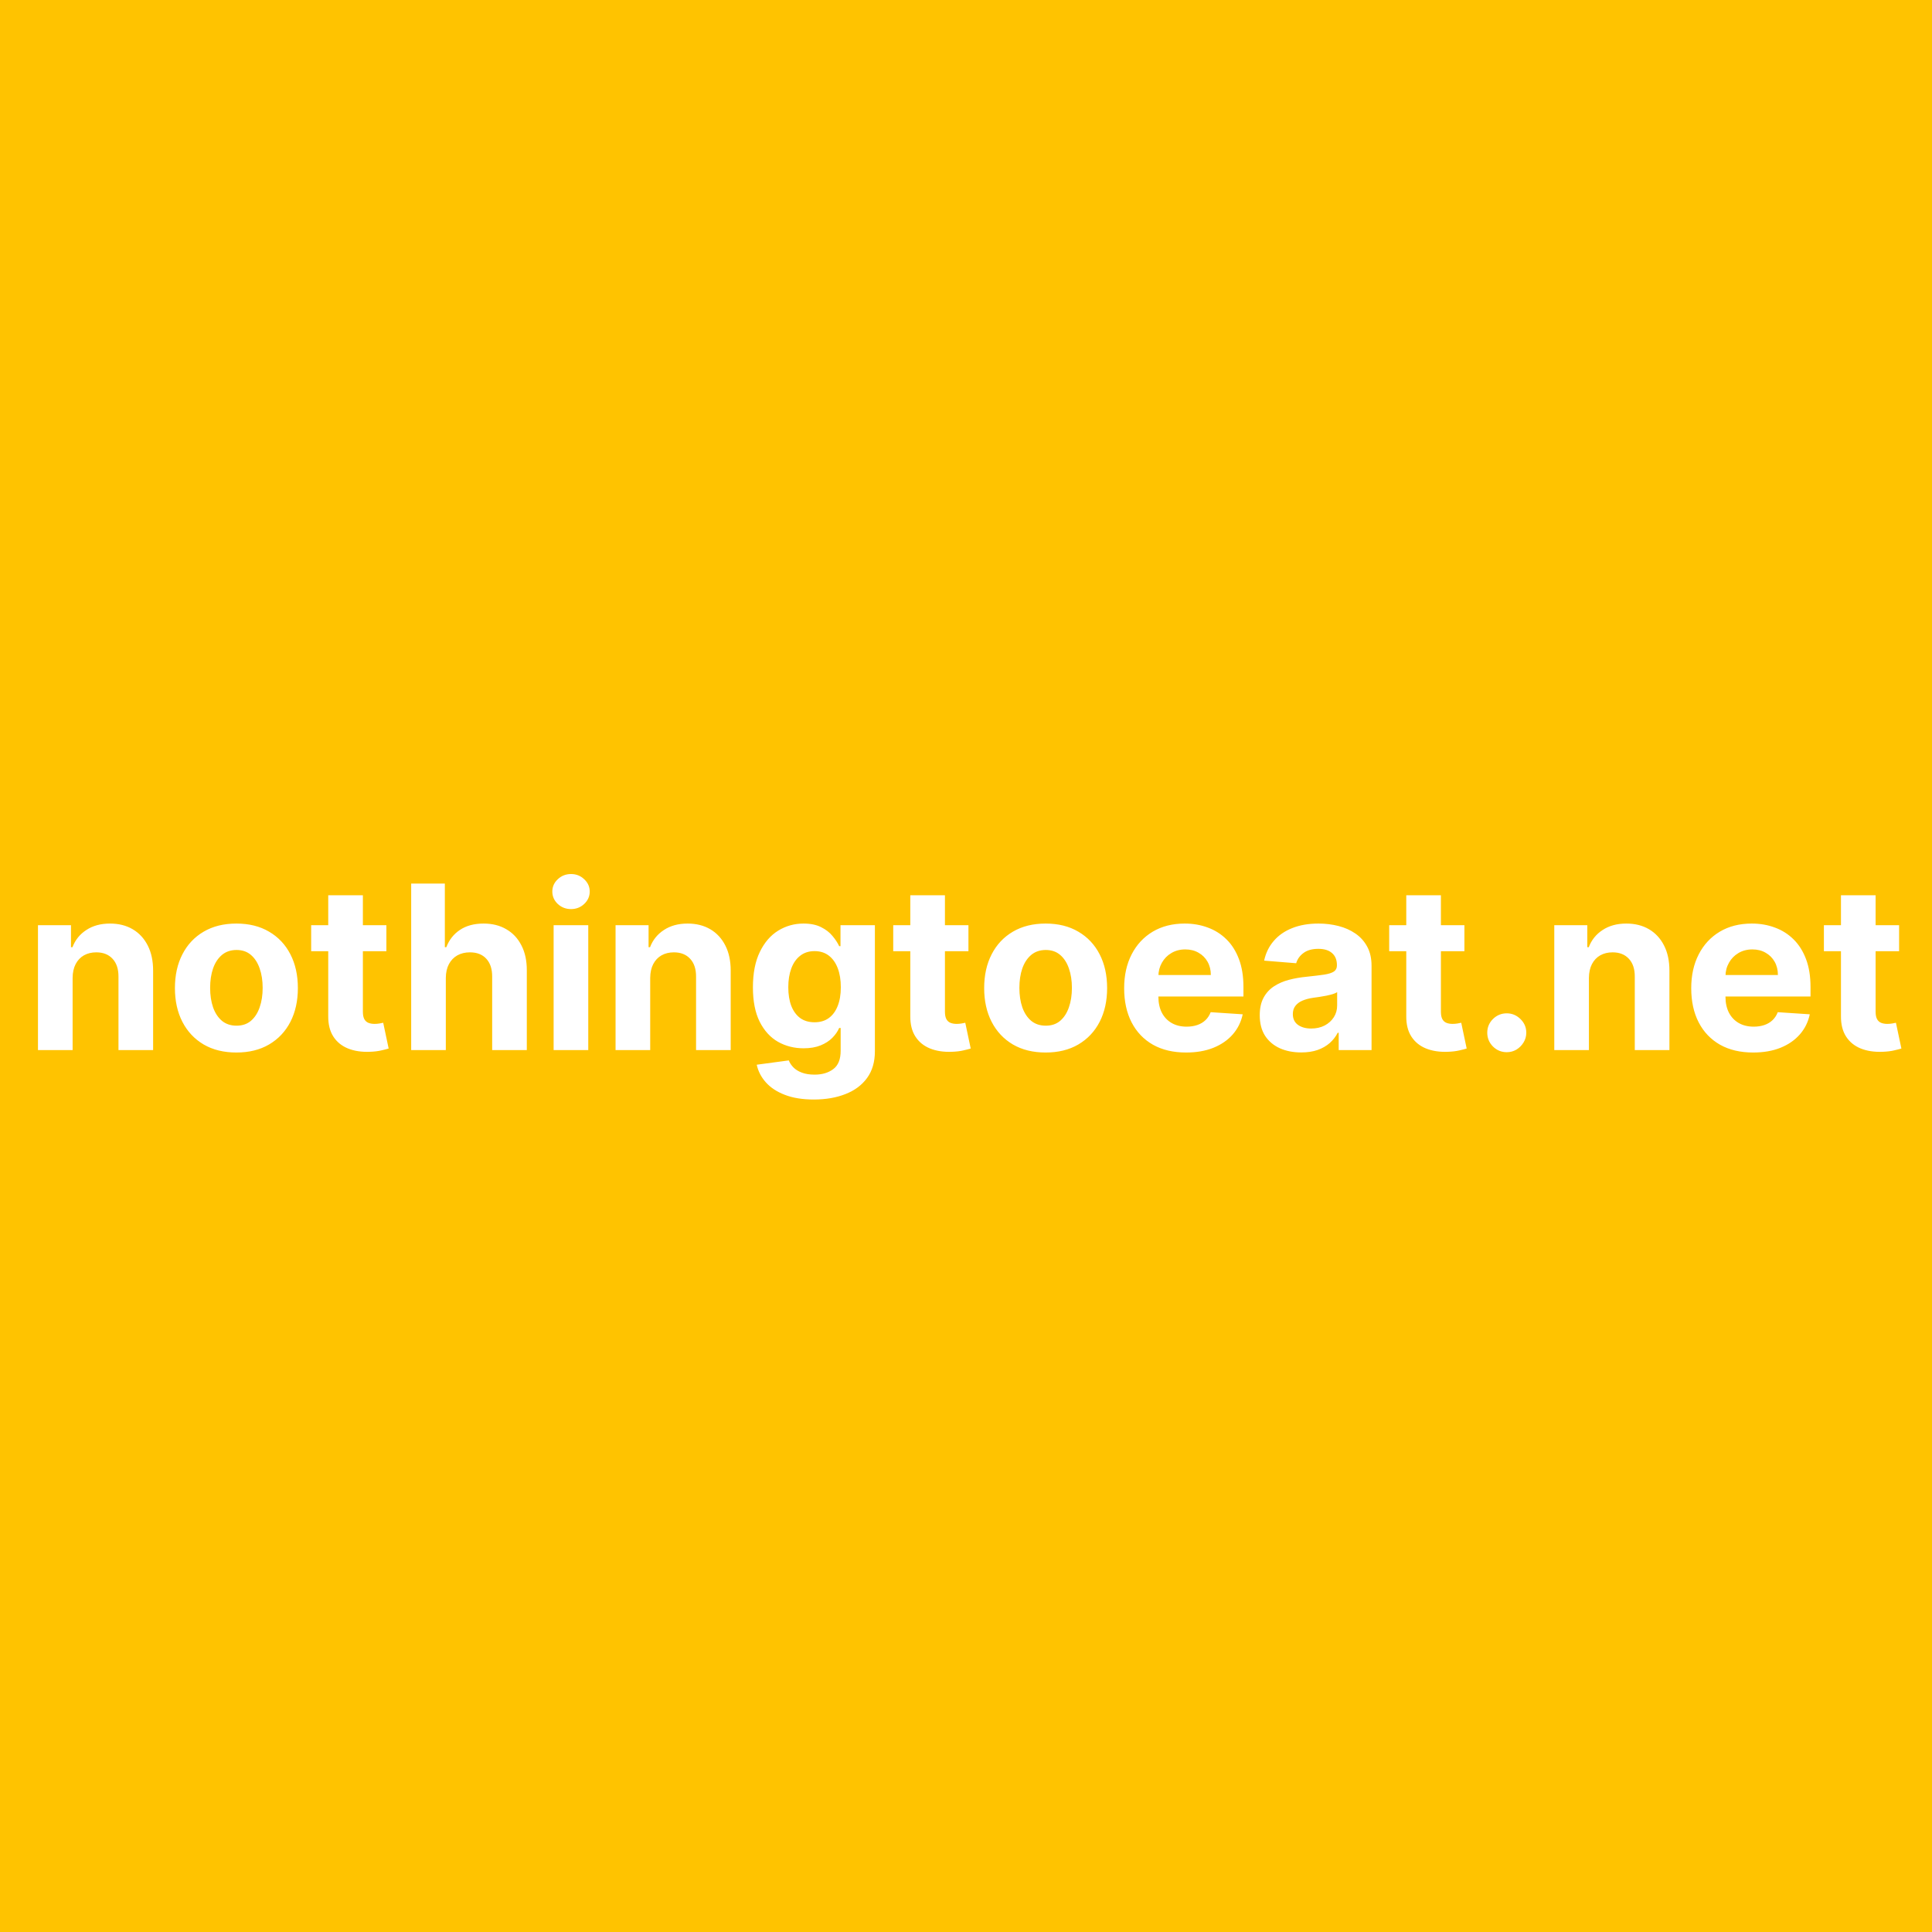 <svg width="1080" height="1080" viewBox="0 0 1080 1080" fill="none" xmlns="http://www.w3.org/2000/svg">
<rect width="1080" height="1080" fill="#FFC300"/>
<path d="M40.591 546.636V587H21.227V517.182H39.682V529.5H40.5C42.045 525.439 44.636 522.227 48.273 519.864C51.909 517.47 56.318 516.273 61.5 516.273C66.349 516.273 70.576 517.333 74.182 519.455C77.788 521.576 80.591 524.606 82.591 528.545C84.591 532.455 85.591 537.121 85.591 542.545V587H66.227V546C66.258 541.727 65.167 538.394 62.955 536C60.742 533.576 57.697 532.364 53.818 532.364C51.212 532.364 48.909 532.924 46.909 534.045C44.939 535.167 43.394 536.803 42.273 538.955C41.182 541.076 40.621 543.636 40.591 546.636ZM132.148 588.364C125.087 588.364 118.981 586.864 113.83 583.864C108.708 580.833 104.754 576.621 101.966 571.227C99.178 565.803 97.784 559.515 97.784 552.364C97.784 545.152 99.178 538.848 101.966 533.455C104.754 528.03 108.708 523.818 113.83 520.818C118.981 517.788 125.087 516.273 132.148 516.273C139.208 516.273 145.299 517.788 150.42 520.818C155.572 523.818 159.542 528.03 162.33 533.455C165.117 538.848 166.511 545.152 166.511 552.364C166.511 559.515 165.117 565.803 162.33 571.227C159.542 576.621 155.572 580.833 150.42 583.864C145.299 586.864 139.208 588.364 132.148 588.364ZM132.239 573.364C135.451 573.364 138.133 572.455 140.284 570.636C142.436 568.788 144.057 566.273 145.148 563.091C146.269 559.909 146.83 556.288 146.83 552.227C146.83 548.167 146.269 544.545 145.148 541.364C144.057 538.182 142.436 535.667 140.284 533.818C138.133 531.97 135.451 531.045 132.239 531.045C128.996 531.045 126.269 531.97 124.057 533.818C121.875 535.667 120.223 538.182 119.102 541.364C118.011 544.545 117.466 548.167 117.466 552.227C117.466 556.288 118.011 559.909 119.102 563.091C120.223 566.273 121.875 568.788 124.057 570.636C126.269 572.455 128.996 573.364 132.239 573.364ZM215.989 517.182V531.727H173.943V517.182H215.989ZM183.489 500.455H202.852V565.545C202.852 567.333 203.125 568.727 203.67 569.727C204.216 570.697 204.973 571.379 205.943 571.773C206.943 572.167 208.095 572.364 209.398 572.364C210.307 572.364 211.216 572.288 212.125 572.136C213.034 571.955 213.731 571.818 214.216 571.727L217.261 586.136C216.292 586.439 214.928 586.788 213.17 587.182C211.413 587.606 209.277 587.864 206.761 587.955C202.095 588.136 198.004 587.515 194.489 586.091C191.004 584.667 188.292 582.455 186.352 579.455C184.413 576.455 183.458 572.667 183.489 568.091V500.455ZM249.216 546.636V587H229.852V493.909H248.67V529.5H249.489C251.064 525.379 253.61 522.152 257.125 519.818C260.64 517.455 265.049 516.273 270.352 516.273C275.201 516.273 279.428 517.333 283.034 519.455C286.67 521.545 289.489 524.561 291.489 528.5C293.519 532.409 294.519 537.091 294.489 542.545V587H275.125V546C275.155 541.697 274.064 538.348 271.852 535.955C269.67 533.561 266.61 532.364 262.67 532.364C260.034 532.364 257.701 532.924 255.67 534.045C253.67 535.167 252.095 536.803 250.943 538.955C249.822 541.076 249.246 543.636 249.216 546.636ZM309.477 587V517.182H328.841V587H309.477ZM319.205 508.182C316.326 508.182 313.856 507.227 311.795 505.318C309.765 503.379 308.75 501.061 308.75 498.364C308.75 495.697 309.765 493.409 311.795 491.5C313.856 489.561 316.326 488.591 319.205 488.591C322.083 488.591 324.538 489.561 326.568 491.5C328.629 493.409 329.659 495.697 329.659 498.364C329.659 501.061 328.629 503.379 326.568 505.318C324.538 507.227 322.083 508.182 319.205 508.182ZM363.466 546.636V587H344.102V517.182H362.557V529.5H363.375C364.92 525.439 367.511 522.227 371.148 519.864C374.784 517.47 379.193 516.273 384.375 516.273C389.223 516.273 393.451 517.333 397.057 519.455C400.663 521.576 403.466 524.606 405.466 528.545C407.466 532.455 408.466 537.121 408.466 542.545V587H389.102V546C389.133 541.727 388.042 538.394 385.83 536C383.617 533.576 380.572 532.364 376.693 532.364C374.087 532.364 371.784 532.924 369.784 534.045C367.814 535.167 366.269 536.803 365.148 538.955C364.057 541.076 363.496 543.636 363.466 546.636ZM454.932 614.636C448.659 614.636 443.28 613.773 438.795 612.045C434.341 610.348 430.795 608.03 428.159 605.091C425.523 602.152 423.811 598.848 423.023 595.182L440.932 592.773C441.477 594.167 442.341 595.47 443.523 596.682C444.705 597.894 446.265 598.864 448.205 599.591C450.174 600.348 452.568 600.727 455.386 600.727C459.598 600.727 463.068 599.697 465.795 597.636C468.553 595.606 469.932 592.197 469.932 587.409V574.636H469.114C468.265 576.576 466.992 578.409 465.295 580.136C463.598 581.864 461.417 583.273 458.75 584.364C456.083 585.455 452.902 586 449.205 586C443.962 586 439.189 584.788 434.886 582.364C430.614 579.909 427.205 576.167 424.659 571.136C422.144 566.076 420.886 559.682 420.886 551.955C420.886 544.045 422.174 537.439 424.75 532.136C427.326 526.833 430.75 522.864 435.023 520.227C439.326 517.591 444.038 516.273 449.159 516.273C453.068 516.273 456.341 516.939 458.977 518.273C461.614 519.576 463.735 521.212 465.341 523.182C466.977 525.121 468.235 527.03 469.114 528.909H469.841V517.182H489.068V587.682C489.068 593.621 487.614 598.591 484.705 602.591C481.795 606.591 477.765 609.591 472.614 611.591C467.492 613.621 461.598 614.636 454.932 614.636ZM455.341 571.455C458.462 571.455 461.098 570.682 463.25 569.136C465.432 567.561 467.098 565.318 468.25 562.409C469.432 559.47 470.023 555.955 470.023 551.864C470.023 547.773 469.447 544.227 468.295 541.227C467.144 538.197 465.477 535.848 463.295 534.182C461.114 532.515 458.462 531.682 455.341 531.682C452.159 531.682 449.477 532.545 447.295 534.273C445.114 535.97 443.462 538.333 442.341 541.364C441.22 544.394 440.659 547.894 440.659 551.864C440.659 555.894 441.22 559.379 442.341 562.318C443.492 565.227 445.144 567.485 447.295 569.091C449.477 570.667 452.159 571.455 455.341 571.455ZM541.364 517.182V531.727H499.318V517.182H541.364ZM508.864 500.455H528.227V565.545C528.227 567.333 528.5 568.727 529.045 569.727C529.591 570.697 530.348 571.379 531.318 571.773C532.318 572.167 533.47 572.364 534.773 572.364C535.682 572.364 536.591 572.288 537.5 572.136C538.409 571.955 539.106 571.818 539.591 571.727L542.636 586.136C541.667 586.439 540.303 586.788 538.545 587.182C536.788 587.606 534.652 587.864 532.136 587.955C527.47 588.136 523.379 587.515 519.864 586.091C516.379 584.667 513.667 582.455 511.727 579.455C509.788 576.455 508.833 572.667 508.864 568.091V500.455ZM584.523 588.364C577.462 588.364 571.356 586.864 566.205 583.864C561.083 580.833 557.129 576.621 554.341 571.227C551.553 565.803 550.159 559.515 550.159 552.364C550.159 545.152 551.553 538.848 554.341 533.455C557.129 528.03 561.083 523.818 566.205 520.818C571.356 517.788 577.462 516.273 584.523 516.273C591.583 516.273 597.674 517.788 602.795 520.818C607.947 523.818 611.917 528.03 614.705 533.455C617.492 538.848 618.886 545.152 618.886 552.364C618.886 559.515 617.492 565.803 614.705 571.227C611.917 576.621 607.947 580.833 602.795 583.864C597.674 586.864 591.583 588.364 584.523 588.364ZM584.614 573.364C587.826 573.364 590.508 572.455 592.659 570.636C594.811 568.788 596.432 566.273 597.523 563.091C598.644 559.909 599.205 556.288 599.205 552.227C599.205 548.167 598.644 544.545 597.523 541.364C596.432 538.182 594.811 535.667 592.659 533.818C590.508 531.97 587.826 531.045 584.614 531.045C581.371 531.045 578.644 531.97 576.432 533.818C574.25 535.667 572.598 538.182 571.477 541.364C570.386 544.545 569.841 548.167 569.841 552.227C569.841 556.288 570.386 559.909 571.477 563.091C572.598 566.273 574.25 568.788 576.432 570.636C578.644 572.455 581.371 573.364 584.614 573.364ZM663.045 588.364C655.864 588.364 649.682 586.909 644.5 584C639.348 581.061 635.379 576.909 632.591 571.545C629.803 566.152 628.409 559.773 628.409 552.409C628.409 545.227 629.803 538.924 632.591 533.5C635.379 528.076 639.303 523.848 644.364 520.818C649.455 517.788 655.424 516.273 662.273 516.273C666.879 516.273 671.167 517.015 675.136 518.5C679.136 519.955 682.621 522.152 685.591 525.091C688.591 528.03 690.924 531.727 692.591 536.182C694.258 540.606 695.091 545.788 695.091 551.727V557.045H636.136V545.045H676.864C676.864 542.258 676.258 539.788 675.045 537.636C673.833 535.485 672.152 533.803 670 532.591C667.879 531.348 665.409 530.727 662.591 530.727C659.652 530.727 657.045 531.409 654.773 532.773C652.53 534.106 650.773 535.909 649.5 538.182C648.227 540.424 647.576 542.924 647.545 545.682V557.091C647.545 560.545 648.182 563.53 649.455 566.045C650.758 568.561 652.591 570.5 654.955 571.864C657.318 573.227 660.121 573.909 663.364 573.909C665.515 573.909 667.485 573.606 669.273 573C671.061 572.394 672.591 571.485 673.864 570.273C675.136 569.061 676.106 567.576 676.773 565.818L694.682 567C693.773 571.303 691.909 575.061 689.091 578.273C686.303 581.455 682.697 583.939 678.273 585.727C673.879 587.485 668.803 588.364 663.045 588.364ZM727.386 588.318C722.932 588.318 718.962 587.545 715.477 586C711.992 584.424 709.235 582.106 707.205 579.045C705.205 575.955 704.205 572.106 704.205 567.5C704.205 563.621 704.917 560.364 706.341 557.727C707.765 555.091 709.705 552.97 712.159 551.364C714.614 549.758 717.402 548.545 720.523 547.727C723.674 546.909 726.977 546.333 730.432 546C734.492 545.576 737.765 545.182 740.25 544.818C742.735 544.424 744.538 543.848 745.659 543.091C746.78 542.333 747.341 541.212 747.341 539.727V539.455C747.341 536.576 746.432 534.348 744.614 532.773C742.826 531.197 740.28 530.409 736.977 530.409C733.492 530.409 730.72 531.182 728.659 532.727C726.598 534.242 725.235 536.152 724.568 538.455L706.659 537C707.568 532.758 709.356 529.091 712.023 526C714.689 522.879 718.129 520.485 722.341 518.818C726.583 517.121 731.492 516.273 737.068 516.273C740.947 516.273 744.659 516.727 748.205 517.636C751.78 518.545 754.947 519.955 757.705 521.864C760.492 523.773 762.689 526.227 764.295 529.227C765.902 532.197 766.705 535.758 766.705 539.909V587H748.341V577.318H747.795C746.674 579.5 745.174 581.424 743.295 583.091C741.417 584.727 739.159 586.015 736.523 586.955C733.886 587.864 730.841 588.318 727.386 588.318ZM732.932 574.955C735.78 574.955 738.295 574.394 740.477 573.273C742.659 572.121 744.371 570.576 745.614 568.636C746.856 566.697 747.477 564.5 747.477 562.045V554.636C746.871 555.03 746.038 555.394 744.977 555.727C743.947 556.03 742.78 556.318 741.477 556.591C740.174 556.833 738.871 557.061 737.568 557.273C736.265 557.455 735.083 557.621 734.023 557.773C731.75 558.106 729.765 558.636 728.068 559.364C726.371 560.091 725.053 561.076 724.114 562.318C723.174 563.53 722.705 565.045 722.705 566.864C722.705 569.5 723.659 571.515 725.568 572.909C727.508 574.273 729.962 574.955 732.932 574.955ZM818.614 517.182V531.727H776.568V517.182H818.614ZM786.114 500.455H805.477V565.545C805.477 567.333 805.75 568.727 806.295 569.727C806.841 570.697 807.598 571.379 808.568 571.773C809.568 572.167 810.72 572.364 812.023 572.364C812.932 572.364 813.841 572.288 814.75 572.136C815.659 571.955 816.356 571.818 816.841 571.727L819.886 586.136C818.917 586.439 817.553 586.788 815.795 587.182C814.038 587.606 811.902 587.864 809.386 587.955C804.72 588.136 800.629 587.515 797.114 586.091C793.629 584.667 790.917 582.455 788.977 579.455C787.038 576.455 786.083 572.667 786.114 568.091V500.455ZM842.295 588.182C839.295 588.182 836.72 587.121 834.568 585C832.447 582.848 831.386 580.273 831.386 577.273C831.386 574.303 832.447 571.758 834.568 569.636C836.72 567.515 839.295 566.455 842.295 566.455C845.205 566.455 847.75 567.515 849.932 569.636C852.114 571.758 853.205 574.303 853.205 577.273C853.205 579.273 852.689 581.106 851.659 582.773C850.659 584.409 849.341 585.727 847.705 586.727C846.068 587.697 844.265 588.182 842.295 588.182ZM888.216 546.636V587H868.852V517.182H887.307V529.5H888.125C889.67 525.439 892.261 522.227 895.898 519.864C899.534 517.47 903.943 516.273 909.125 516.273C913.973 516.273 918.201 517.333 921.807 519.455C925.413 521.576 928.216 524.606 930.216 528.545C932.216 532.455 933.216 537.121 933.216 542.545V587H913.852V546C913.883 541.727 912.792 538.394 910.58 536C908.367 533.576 905.322 532.364 901.443 532.364C898.837 532.364 896.534 532.924 894.534 534.045C892.564 535.167 891.019 536.803 889.898 538.955C888.807 541.076 888.246 543.636 888.216 546.636ZM980.045 588.364C972.864 588.364 966.682 586.909 961.5 584C956.348 581.061 952.379 576.909 949.591 571.545C946.803 566.152 945.409 559.773 945.409 552.409C945.409 545.227 946.803 538.924 949.591 533.5C952.379 528.076 956.303 523.848 961.364 520.818C966.455 517.788 972.424 516.273 979.273 516.273C983.879 516.273 988.167 517.015 992.136 518.5C996.136 519.955 999.621 522.152 1002.59 525.091C1005.59 528.03 1007.92 531.727 1009.59 536.182C1011.26 540.606 1012.09 545.788 1012.09 551.727V557.045H953.136V545.045H993.864C993.864 542.258 993.258 539.788 992.045 537.636C990.833 535.485 989.152 533.803 987 532.591C984.879 531.348 982.409 530.727 979.591 530.727C976.652 530.727 974.045 531.409 971.773 532.773C969.53 534.106 967.773 535.909 966.5 538.182C965.227 540.424 964.576 542.924 964.545 545.682V557.091C964.545 560.545 965.182 563.53 966.455 566.045C967.758 568.561 969.591 570.5 971.955 571.864C974.318 573.227 977.121 573.909 980.364 573.909C982.515 573.909 984.485 573.606 986.273 573C988.061 572.394 989.591 571.485 990.864 570.273C992.136 569.061 993.106 567.576 993.773 565.818L1011.68 567C1010.77 571.303 1008.91 575.061 1006.09 578.273C1003.3 581.455 999.697 583.939 995.273 585.727C990.879 587.485 985.803 588.364 980.045 588.364ZM1061.61 517.182V531.727H1019.57V517.182H1061.61ZM1029.11 500.455H1048.48V565.545C1048.48 567.333 1048.75 568.727 1049.3 569.727C1049.84 570.697 1050.6 571.379 1051.57 571.773C1052.57 572.167 1053.72 572.364 1055.02 572.364C1055.93 572.364 1056.84 572.288 1057.75 572.136C1058.66 571.955 1059.36 571.818 1059.84 571.727L1062.89 586.136C1061.92 586.439 1060.55 586.788 1058.8 587.182C1057.04 587.606 1054.9 587.864 1052.39 587.955C1047.72 588.136 1043.63 587.515 1040.11 586.091C1036.63 584.667 1033.92 582.455 1031.98 579.455C1030.04 576.455 1029.08 572.667 1029.11 568.091V500.455Z" fill="white"/>
</svg>
